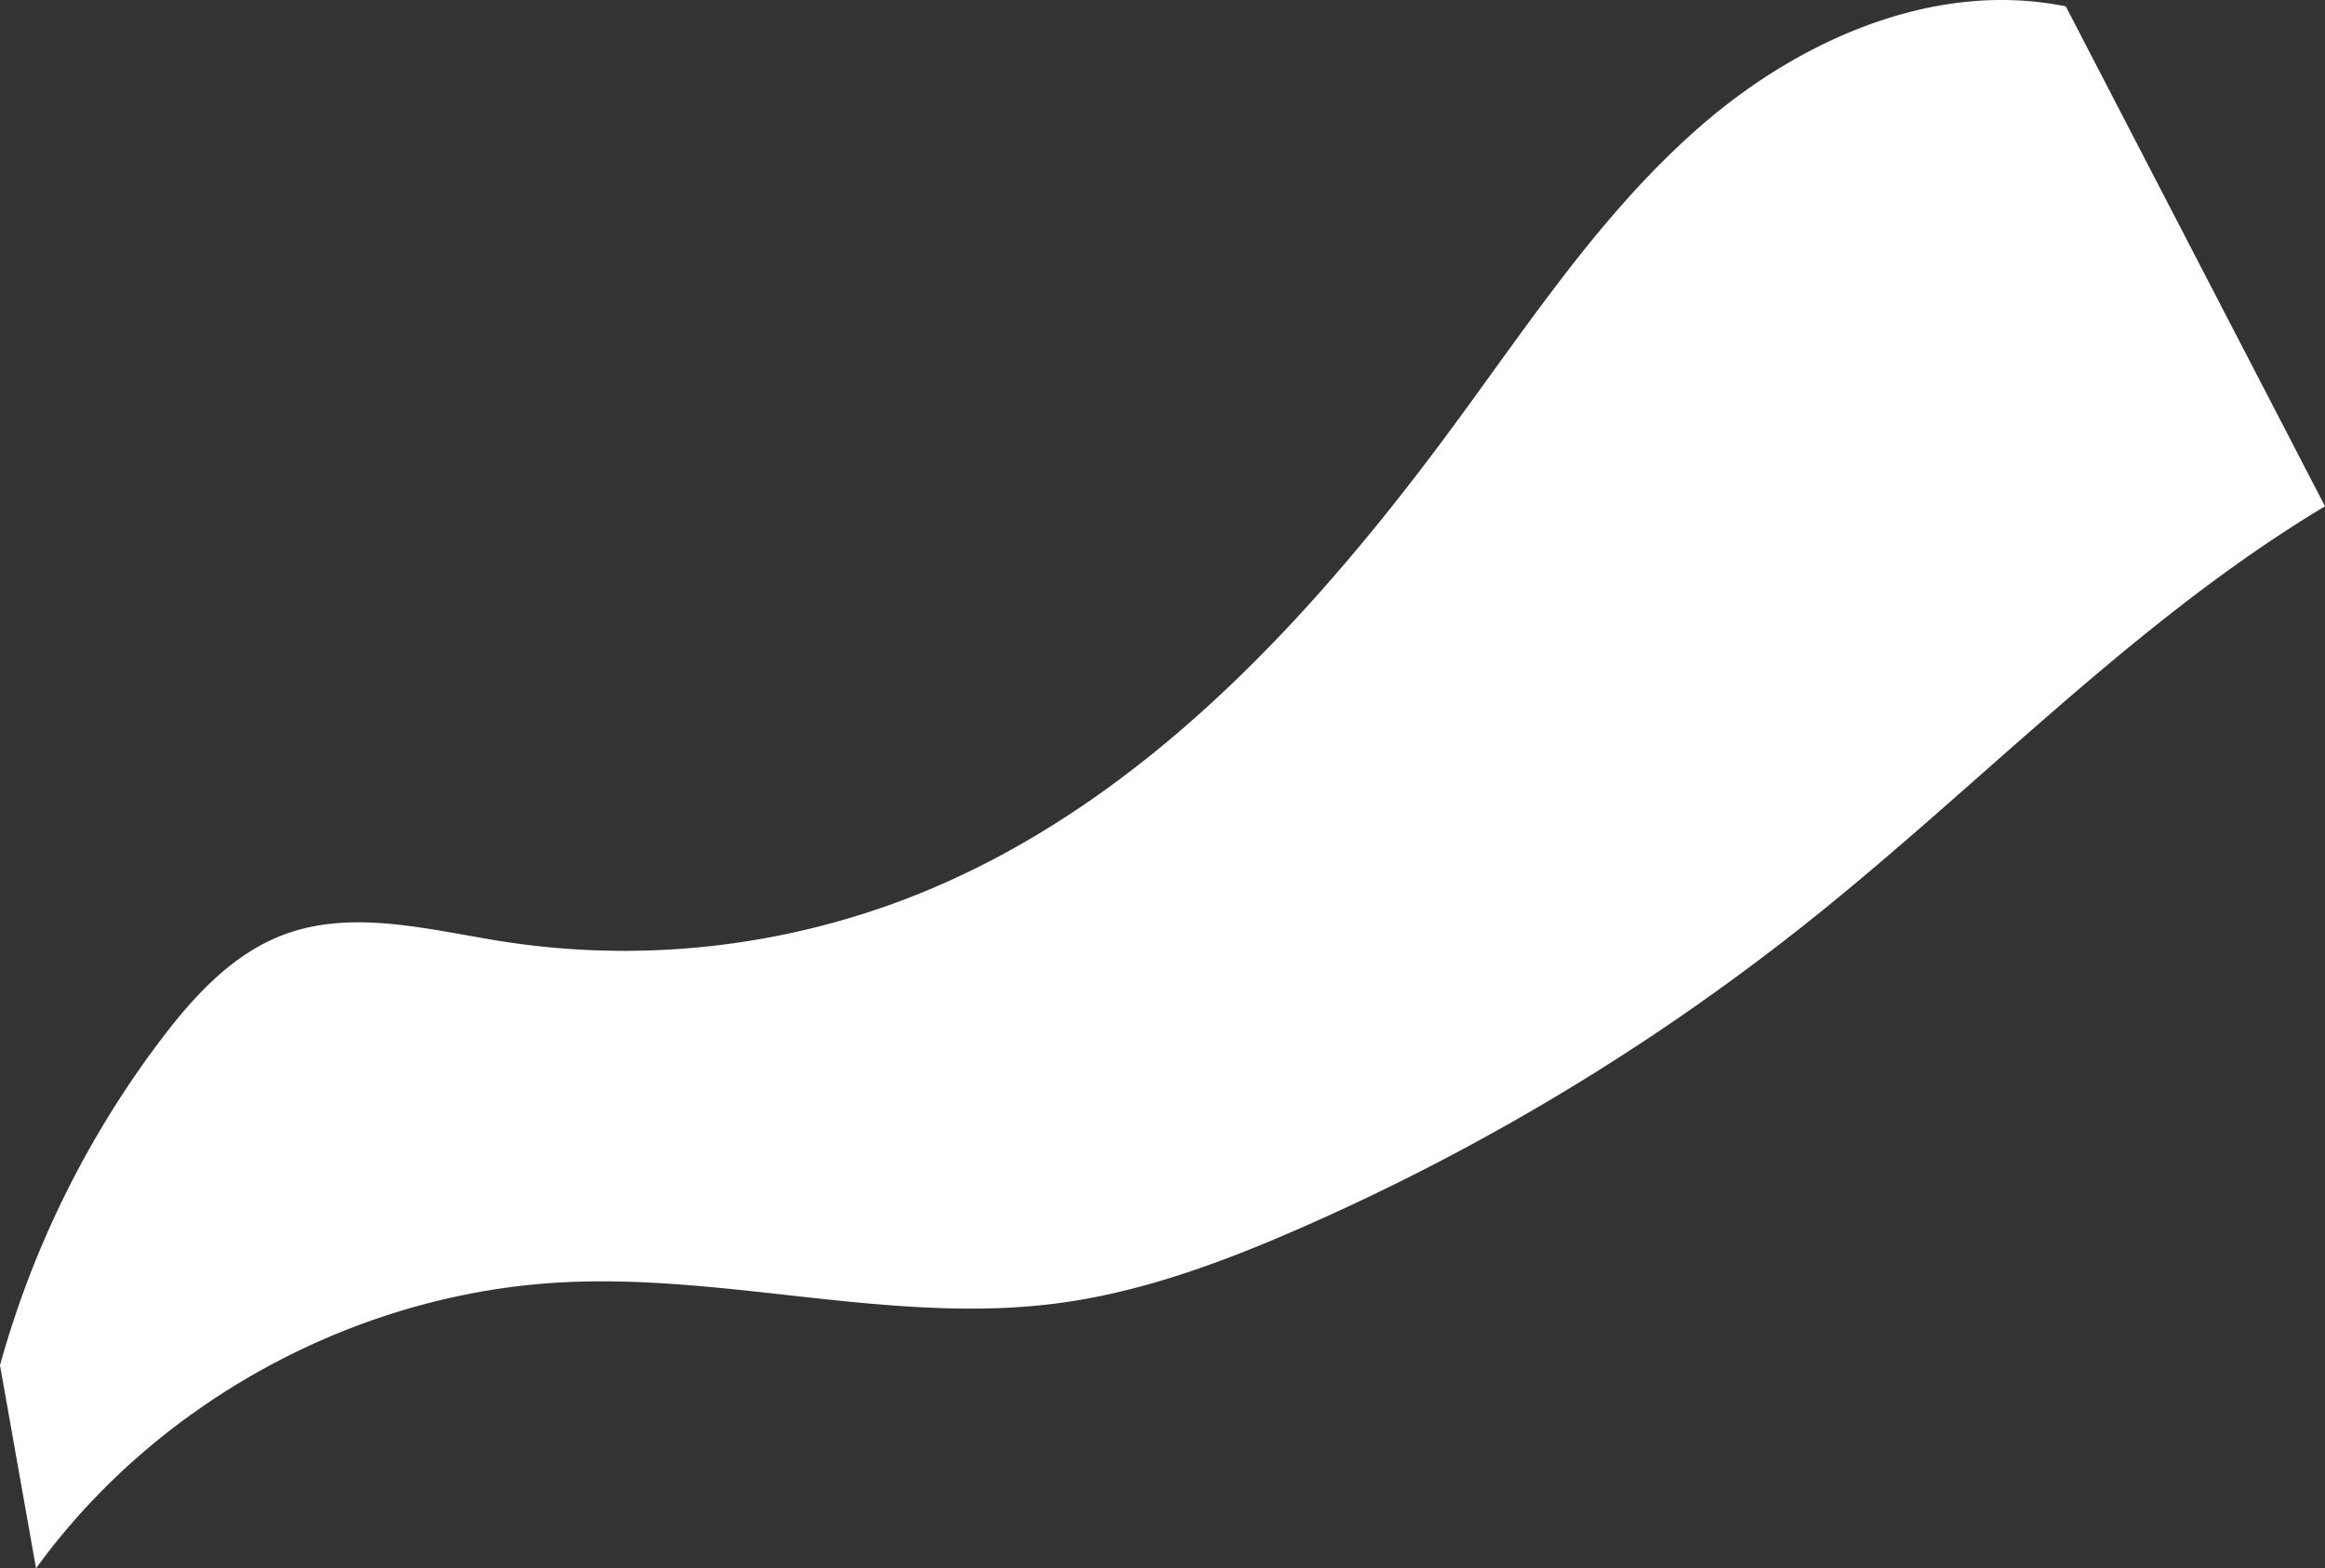 <svg xmlns="http://www.w3.org/2000/svg" viewBox="0 0 2288.24 1543.5"><rect x="0" y="0" width="2288.24" height="1543.5" fill="#333333" stroke="none"/><defs><style>.cls-1{fill:#fff;}</style></defs><g id="Calque_2" data-name="Calque 2"><g id="Our_services" data-name="Our services"><g id="BG"><g id="Space_milk" data-name="Space milk"><path class="cls-1" d="M2288.24,498.26c-186.34,111.83-337.55,272.56-507.45,408.07a2255.53,2255.53,0,0,1-501.14,302.44c-76.35,33.44-155.41,62.84-238,73.79-160.94,21.32-323.45-28.5-485.61-20.63-203.78,9.88-400.77,116.43-520.57,281.57L0,1343.65a953.2,953.2,0,0,1,158.7-320.89c32.36-42.68,70.41-84.09,120.56-102.87,68.5-25.64,144.27-4.44,216.54,6.82a777.51,777.51,0,0,0,398.32-43c225.22-87.26,396.47-274,539.44-468.72,76-103.44,147.68-212.2,245.38-295.42S1907.36-19.29,2033.13,6.26Z"/></g></g></g></g></svg>